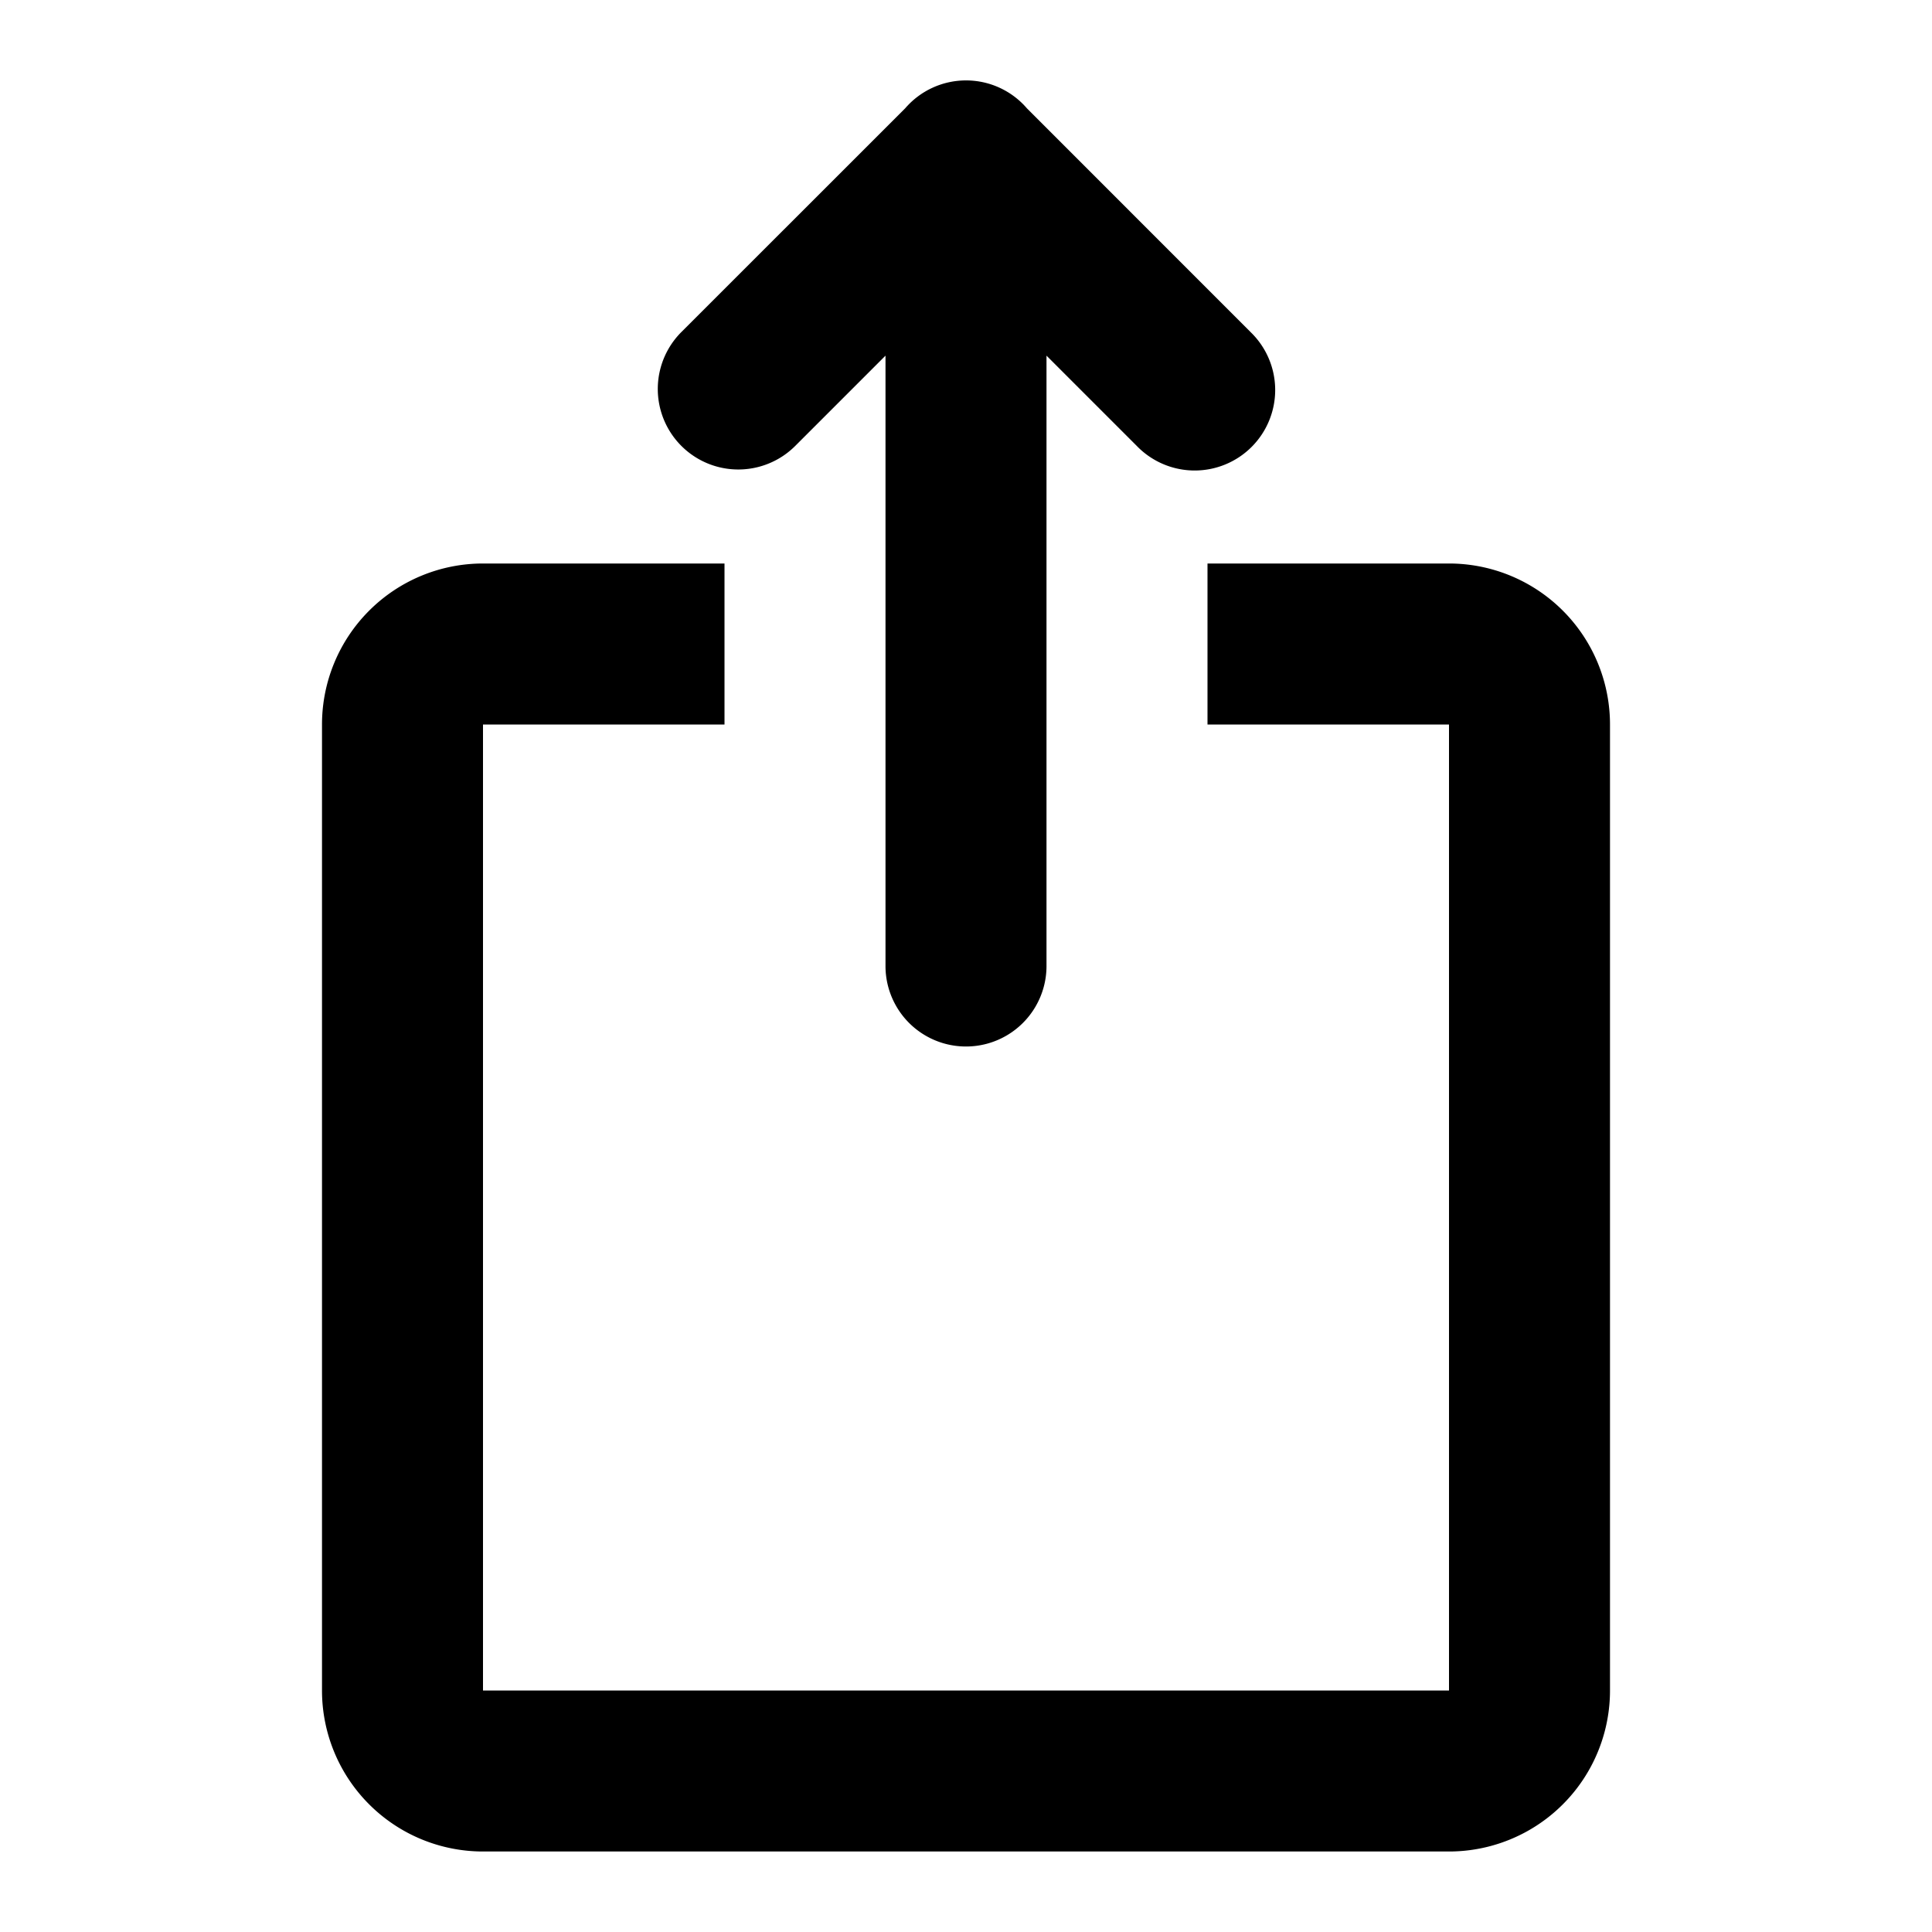 <svg viewBox="0 0 24 24" xmlns="http://www.w3.org/2000/svg"><g fill="none" fill-rule="evenodd"><path d="M0 0h24v24H0z"/><path d="M9 7v2H6v12h12V9h-3V7h3a2 2 0 0 1 2 2v12a2 2 0 0 1-2 2H6a2 2 0 0 1-2-2V9a2 2 0 0 1 2-2h3zm3.757-5.654l2.779 2.78a1 1 0 1 1-1.415 1.413L13 4.418V12a1 1 0 0 1-2 0V4.418L9.879 5.539a1 1 0 1 1-1.415-1.414l2.78-2.779a.998.998 0 0 1 1.513 0z" fill="currentColor"/></g></svg>